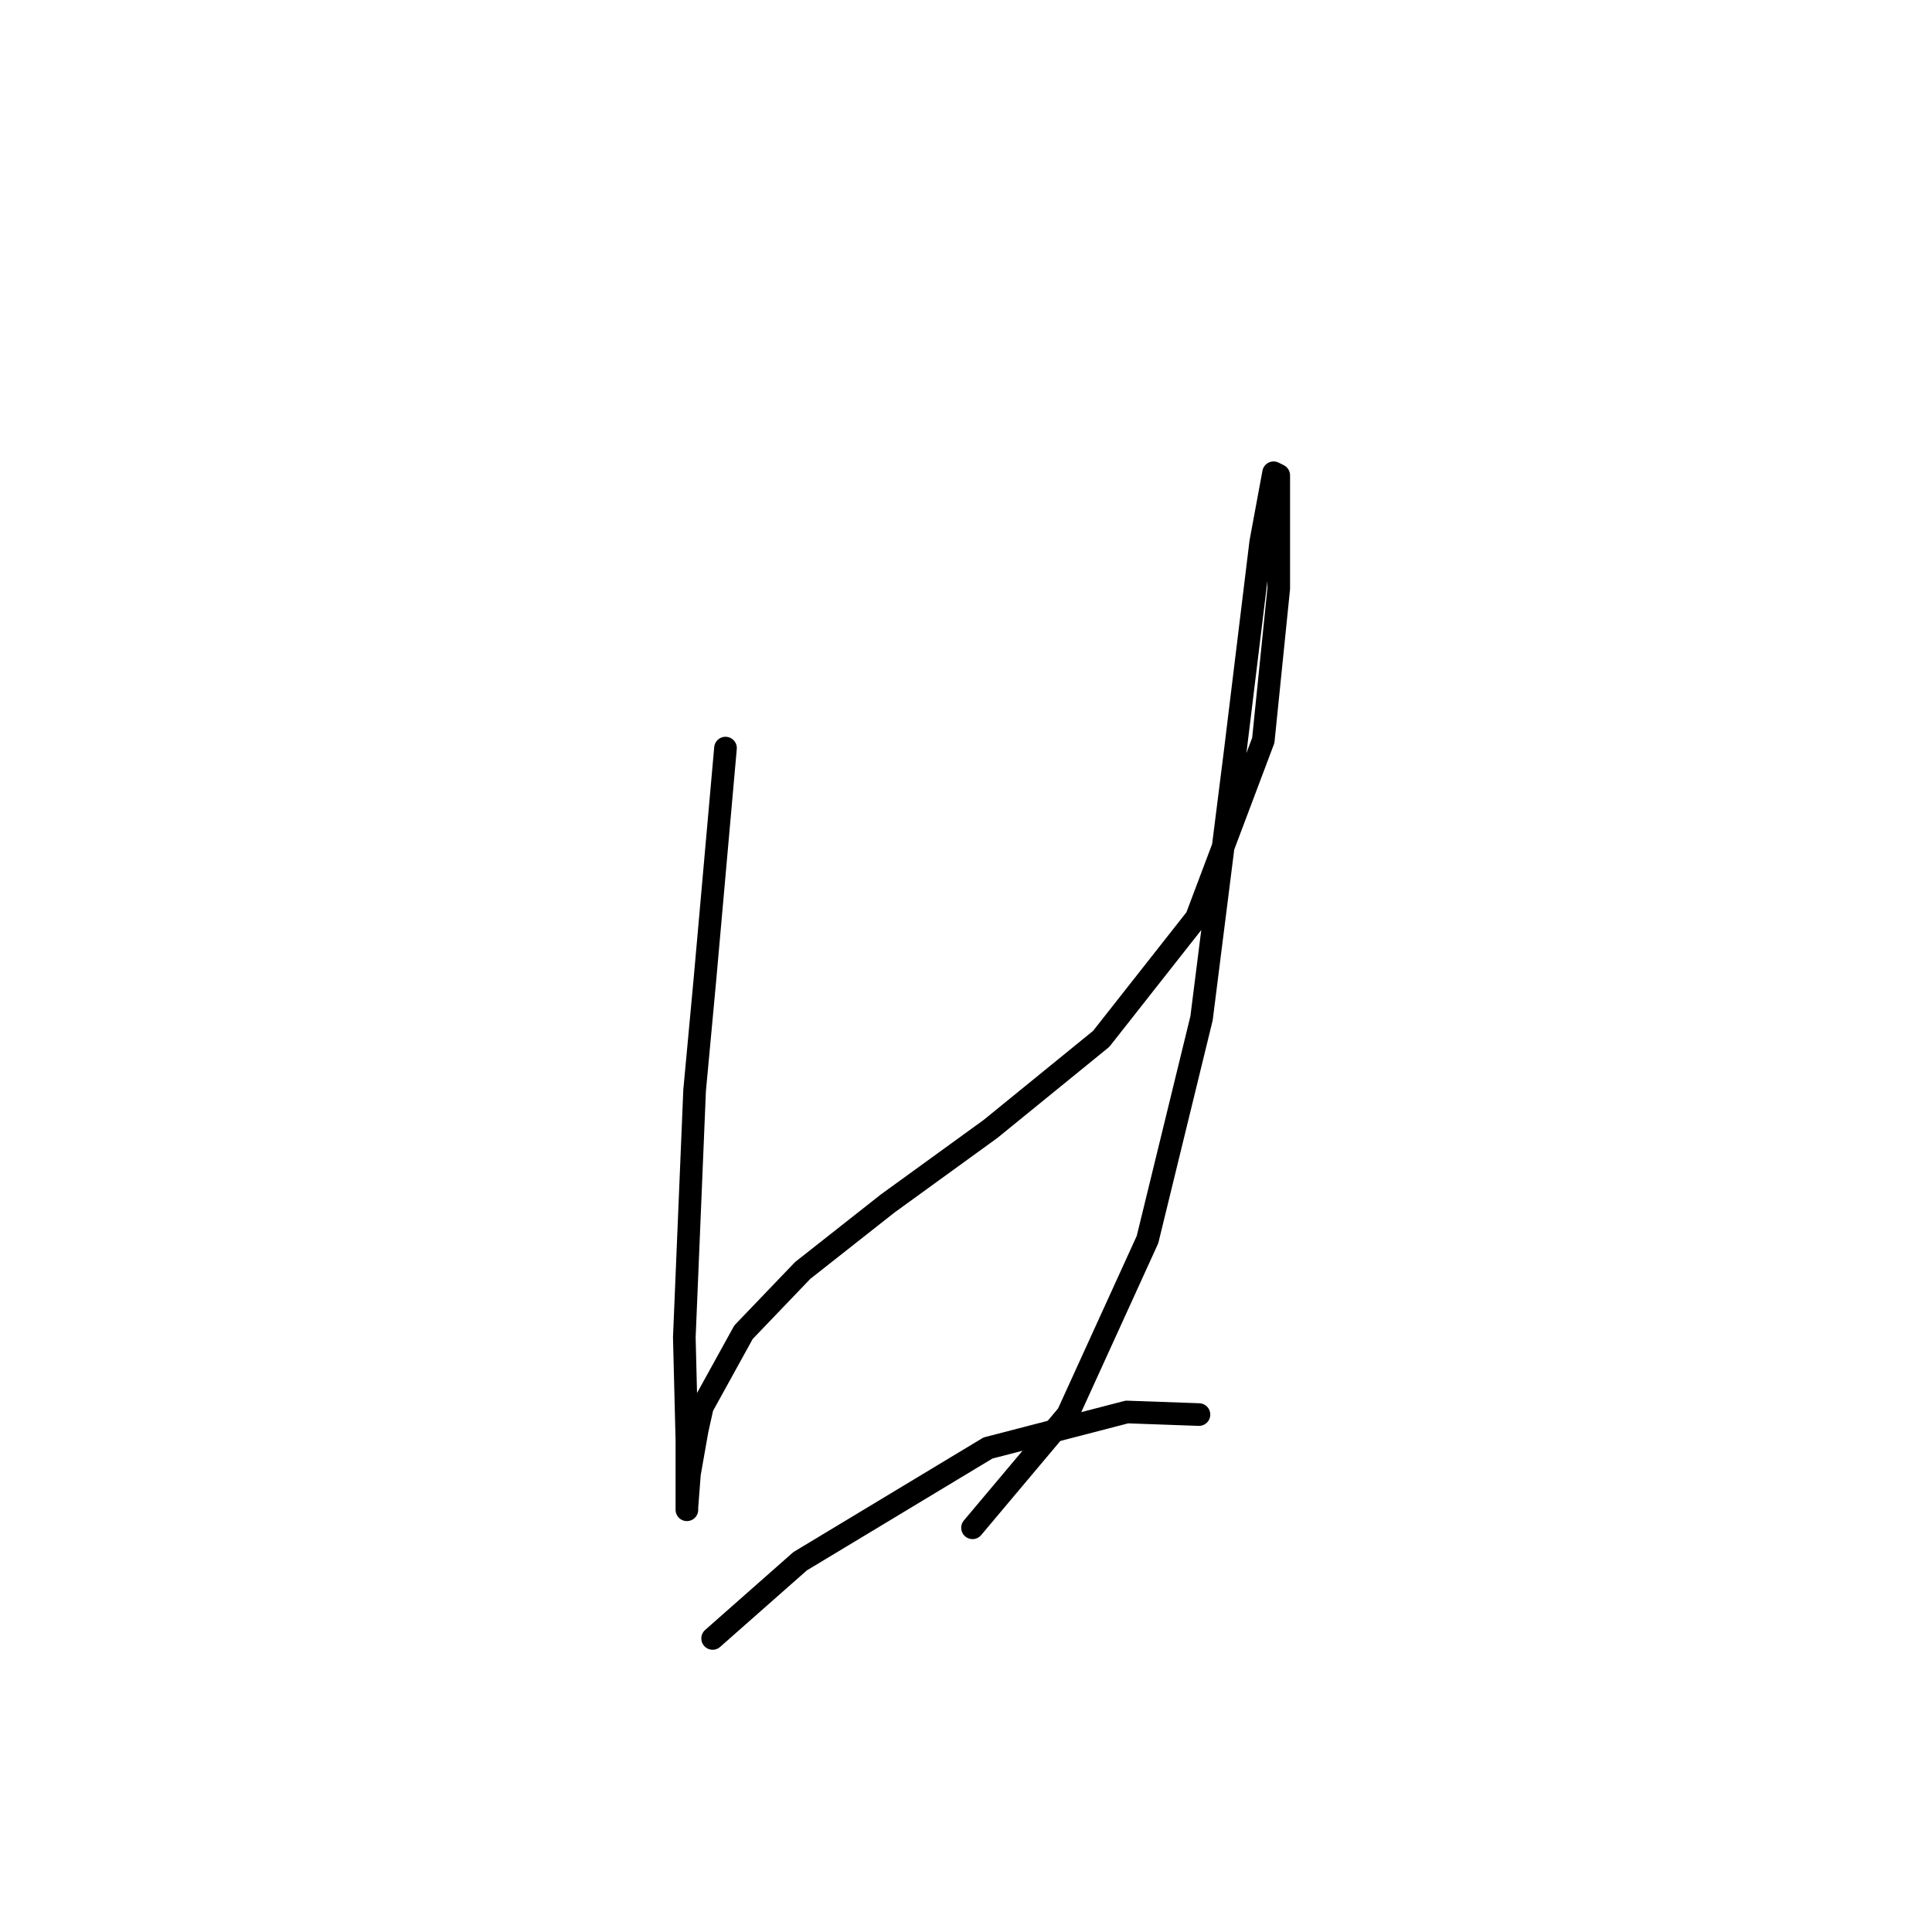 <?xml version="1.0" standalone="no"?>
    <svg width="256" height="256" xmlns="http://www.w3.org/2000/svg" version="1.1">
    <polyline stroke="black" stroke-width="3" stroke-linecap="round" fill="transparent" stroke-linejoin="round" points="96.132 99.126 94.768 114.47 93.404 129.813 92.04 144.475 90.676 177.208 91.017 190.846 91.017 197.665 91.017 200.052 91.017 199.711 91.358 195.279 92.381 189.482 93.063 186.414 98.518 176.526 106.361 168.342 117.612 159.477 131.251 149.589 145.913 137.656 158.528 121.63 167.393 98.104 169.439 77.987 169.439 67.076 169.439 62.984 168.757 62.643 167.052 71.849 163.643 99.808 159.21 134.928 152.05 164.251 141.48 187.437 128.864 202.439 128.864 202.439 " />
        <polyline stroke="black" stroke-width="3" stroke-linecap="round" fill="transparent" stroke-linejoin="round" points="94.427 217.101 100.223 211.986 106.02 206.872 130.91 191.869 149.322 187.096 158.869 187.437 158.869 187.437 " />
        </svg>